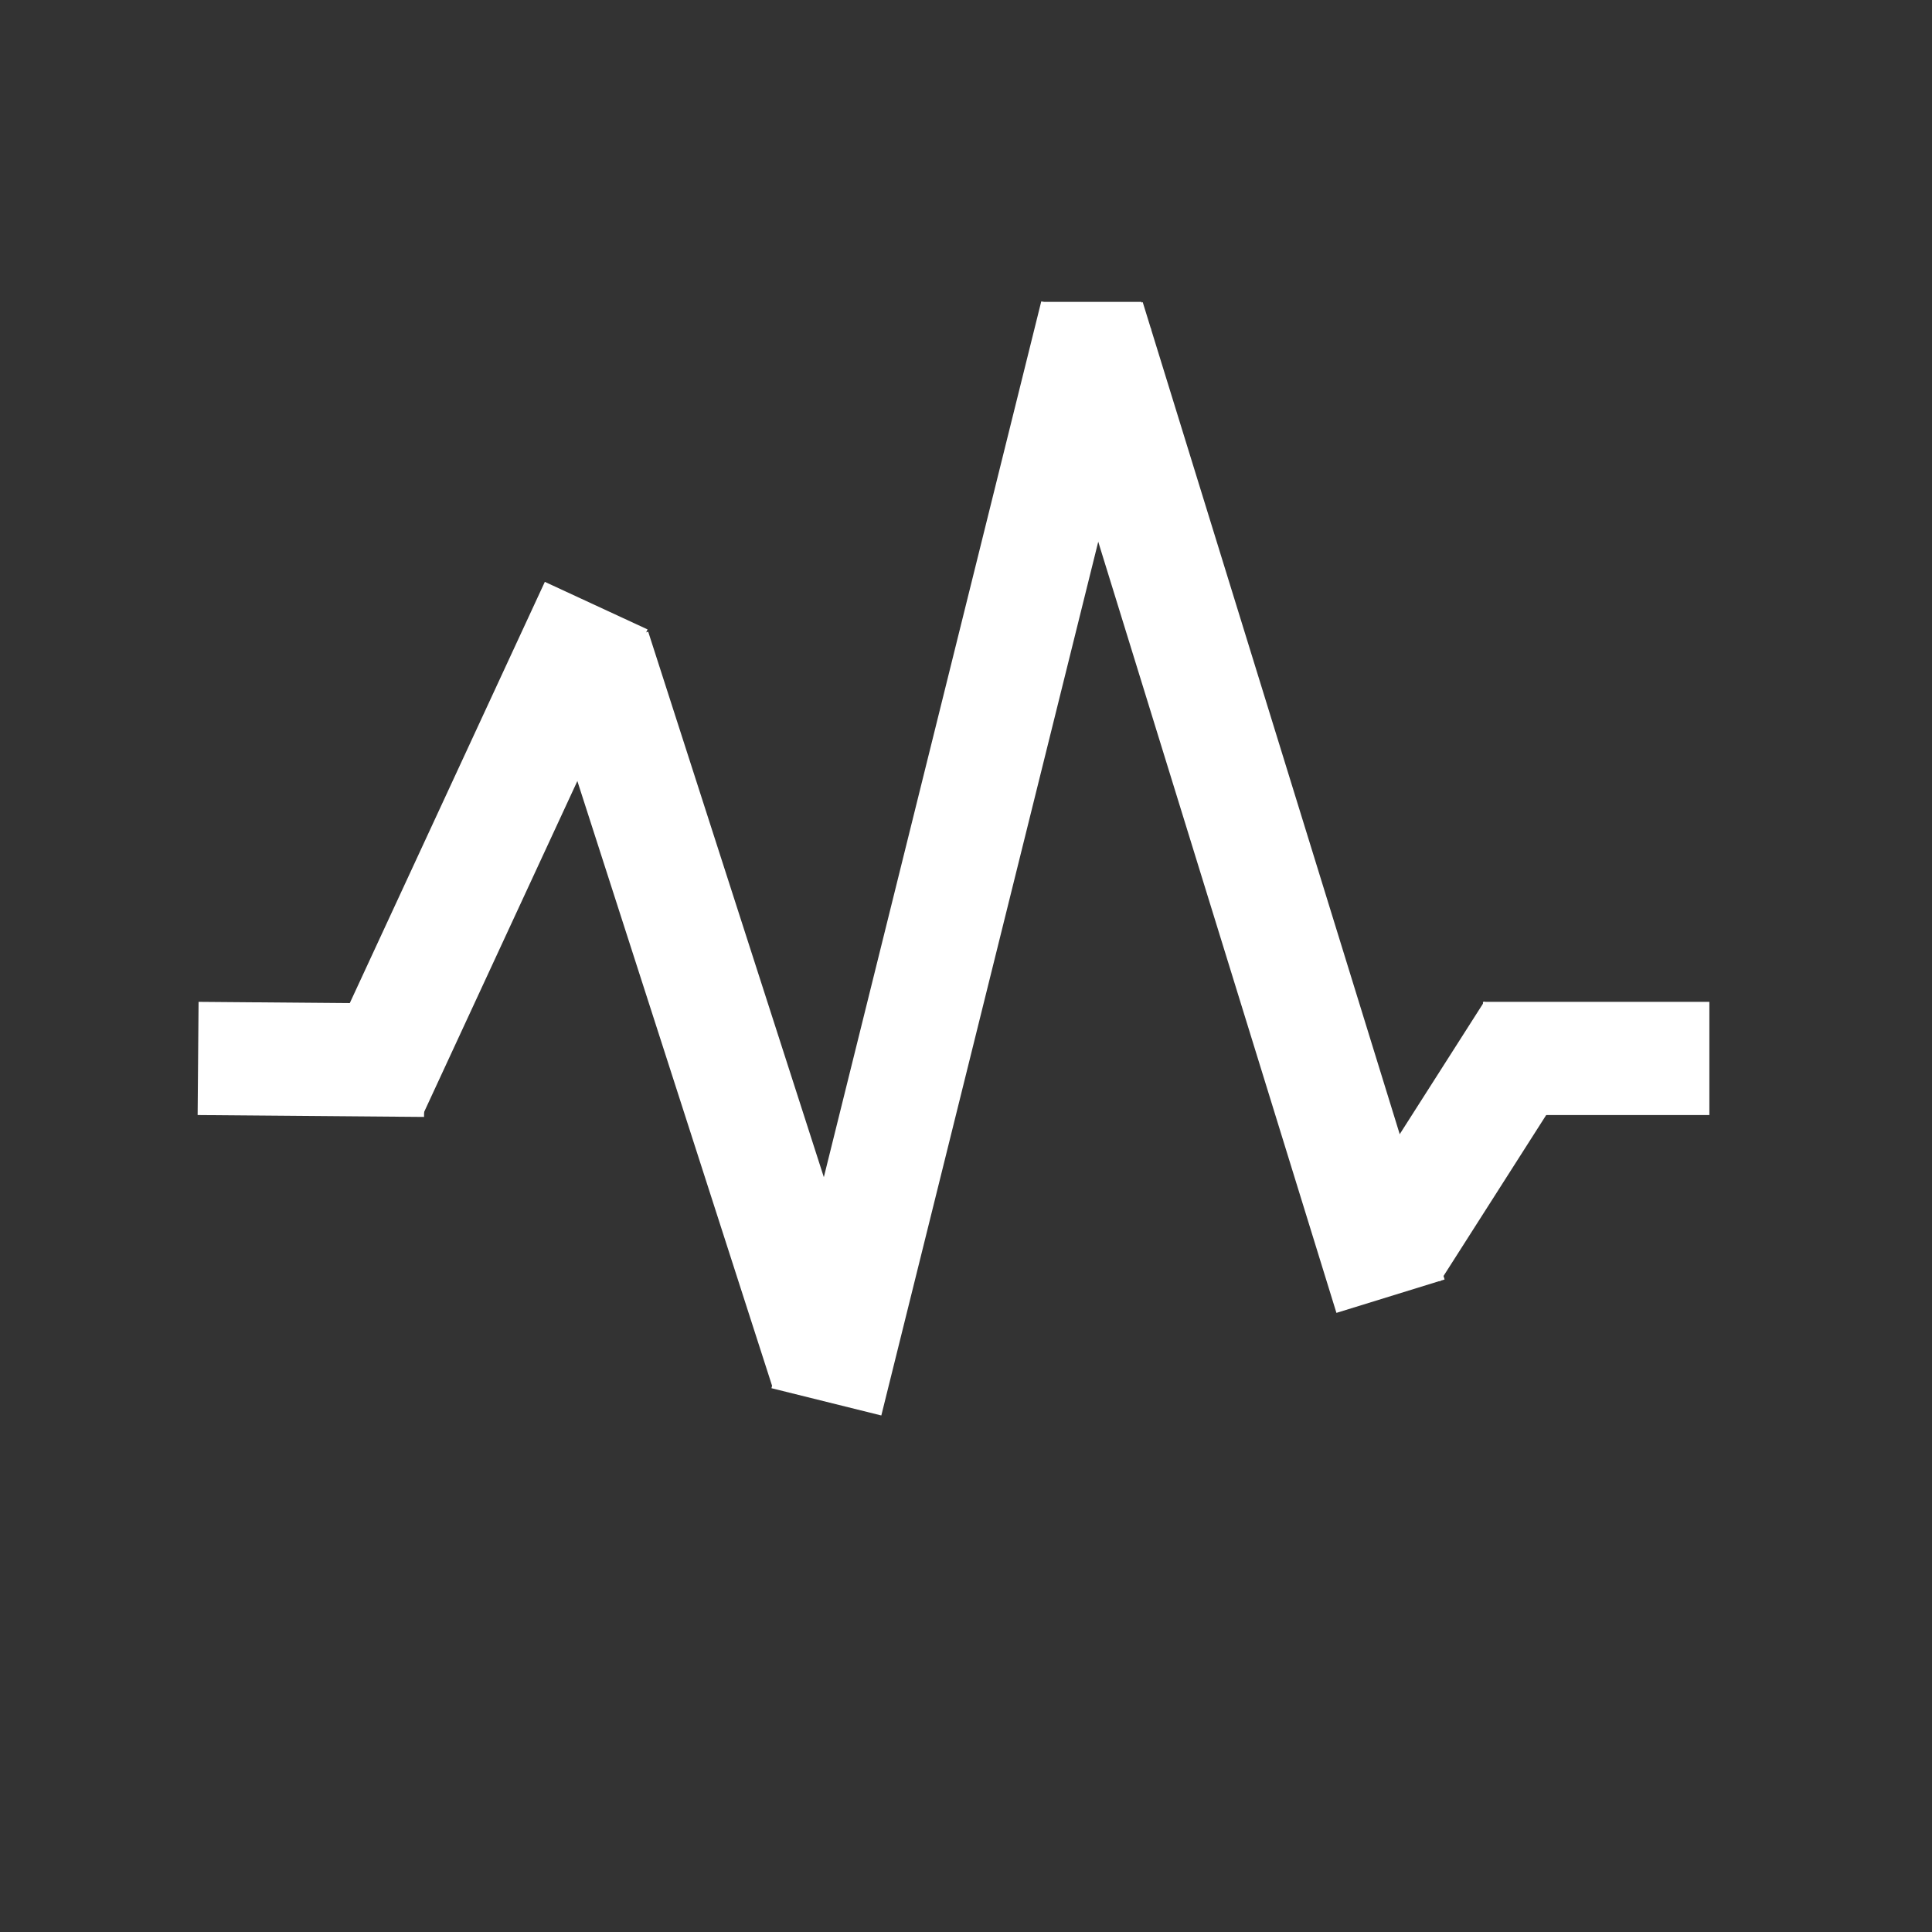 <?xml version="1.0" encoding="utf-8"?>
<svg version="1.1" id="Calque_1" xmlns="http://www.w3.org/2000/svg" xmlns:xlink="http://www.w3.org/1999/xlink" x="0px" y="0px"
	 viewBox="0 0 1024 1024" style="enable-background:new 0 0 1024 1024;" xml:space="preserve">
<rect x="0" y="0" width="1024" height="1024" fill="#333333" stroke="none"/>
<style type="text/css">
	.st0{fill:none;stroke:#FFFFFF;stroke-width:60;stroke-miterlimit:10;}
	.st1{fill:none;stroke:#FFFFFF;stroke-width:40;stroke-miterlimit:10;}
</style>
<line class="st0" x1="105" y1="561" x2="225" y2="562"/>
<line class="st0" x1="316" y1="321" x2="197" y2="578"/>
<line class="st0" x1="438" y1="726" x2="315" y2="344"/>
<line class="st0" x1="581" y1="167" x2="438" y2="743"/>
<line class="st0" x1="737" y1="687" x2="577" y2="169"/>
<line class="st0" x1="812" y1="547" x2="738" y2="663"/>
<line class="st0" x1="906" y1="561" x2="786" y2="561"/>
<line class="st1" x1="552" y1="180" x2="605" y2="180"/>
</svg>
